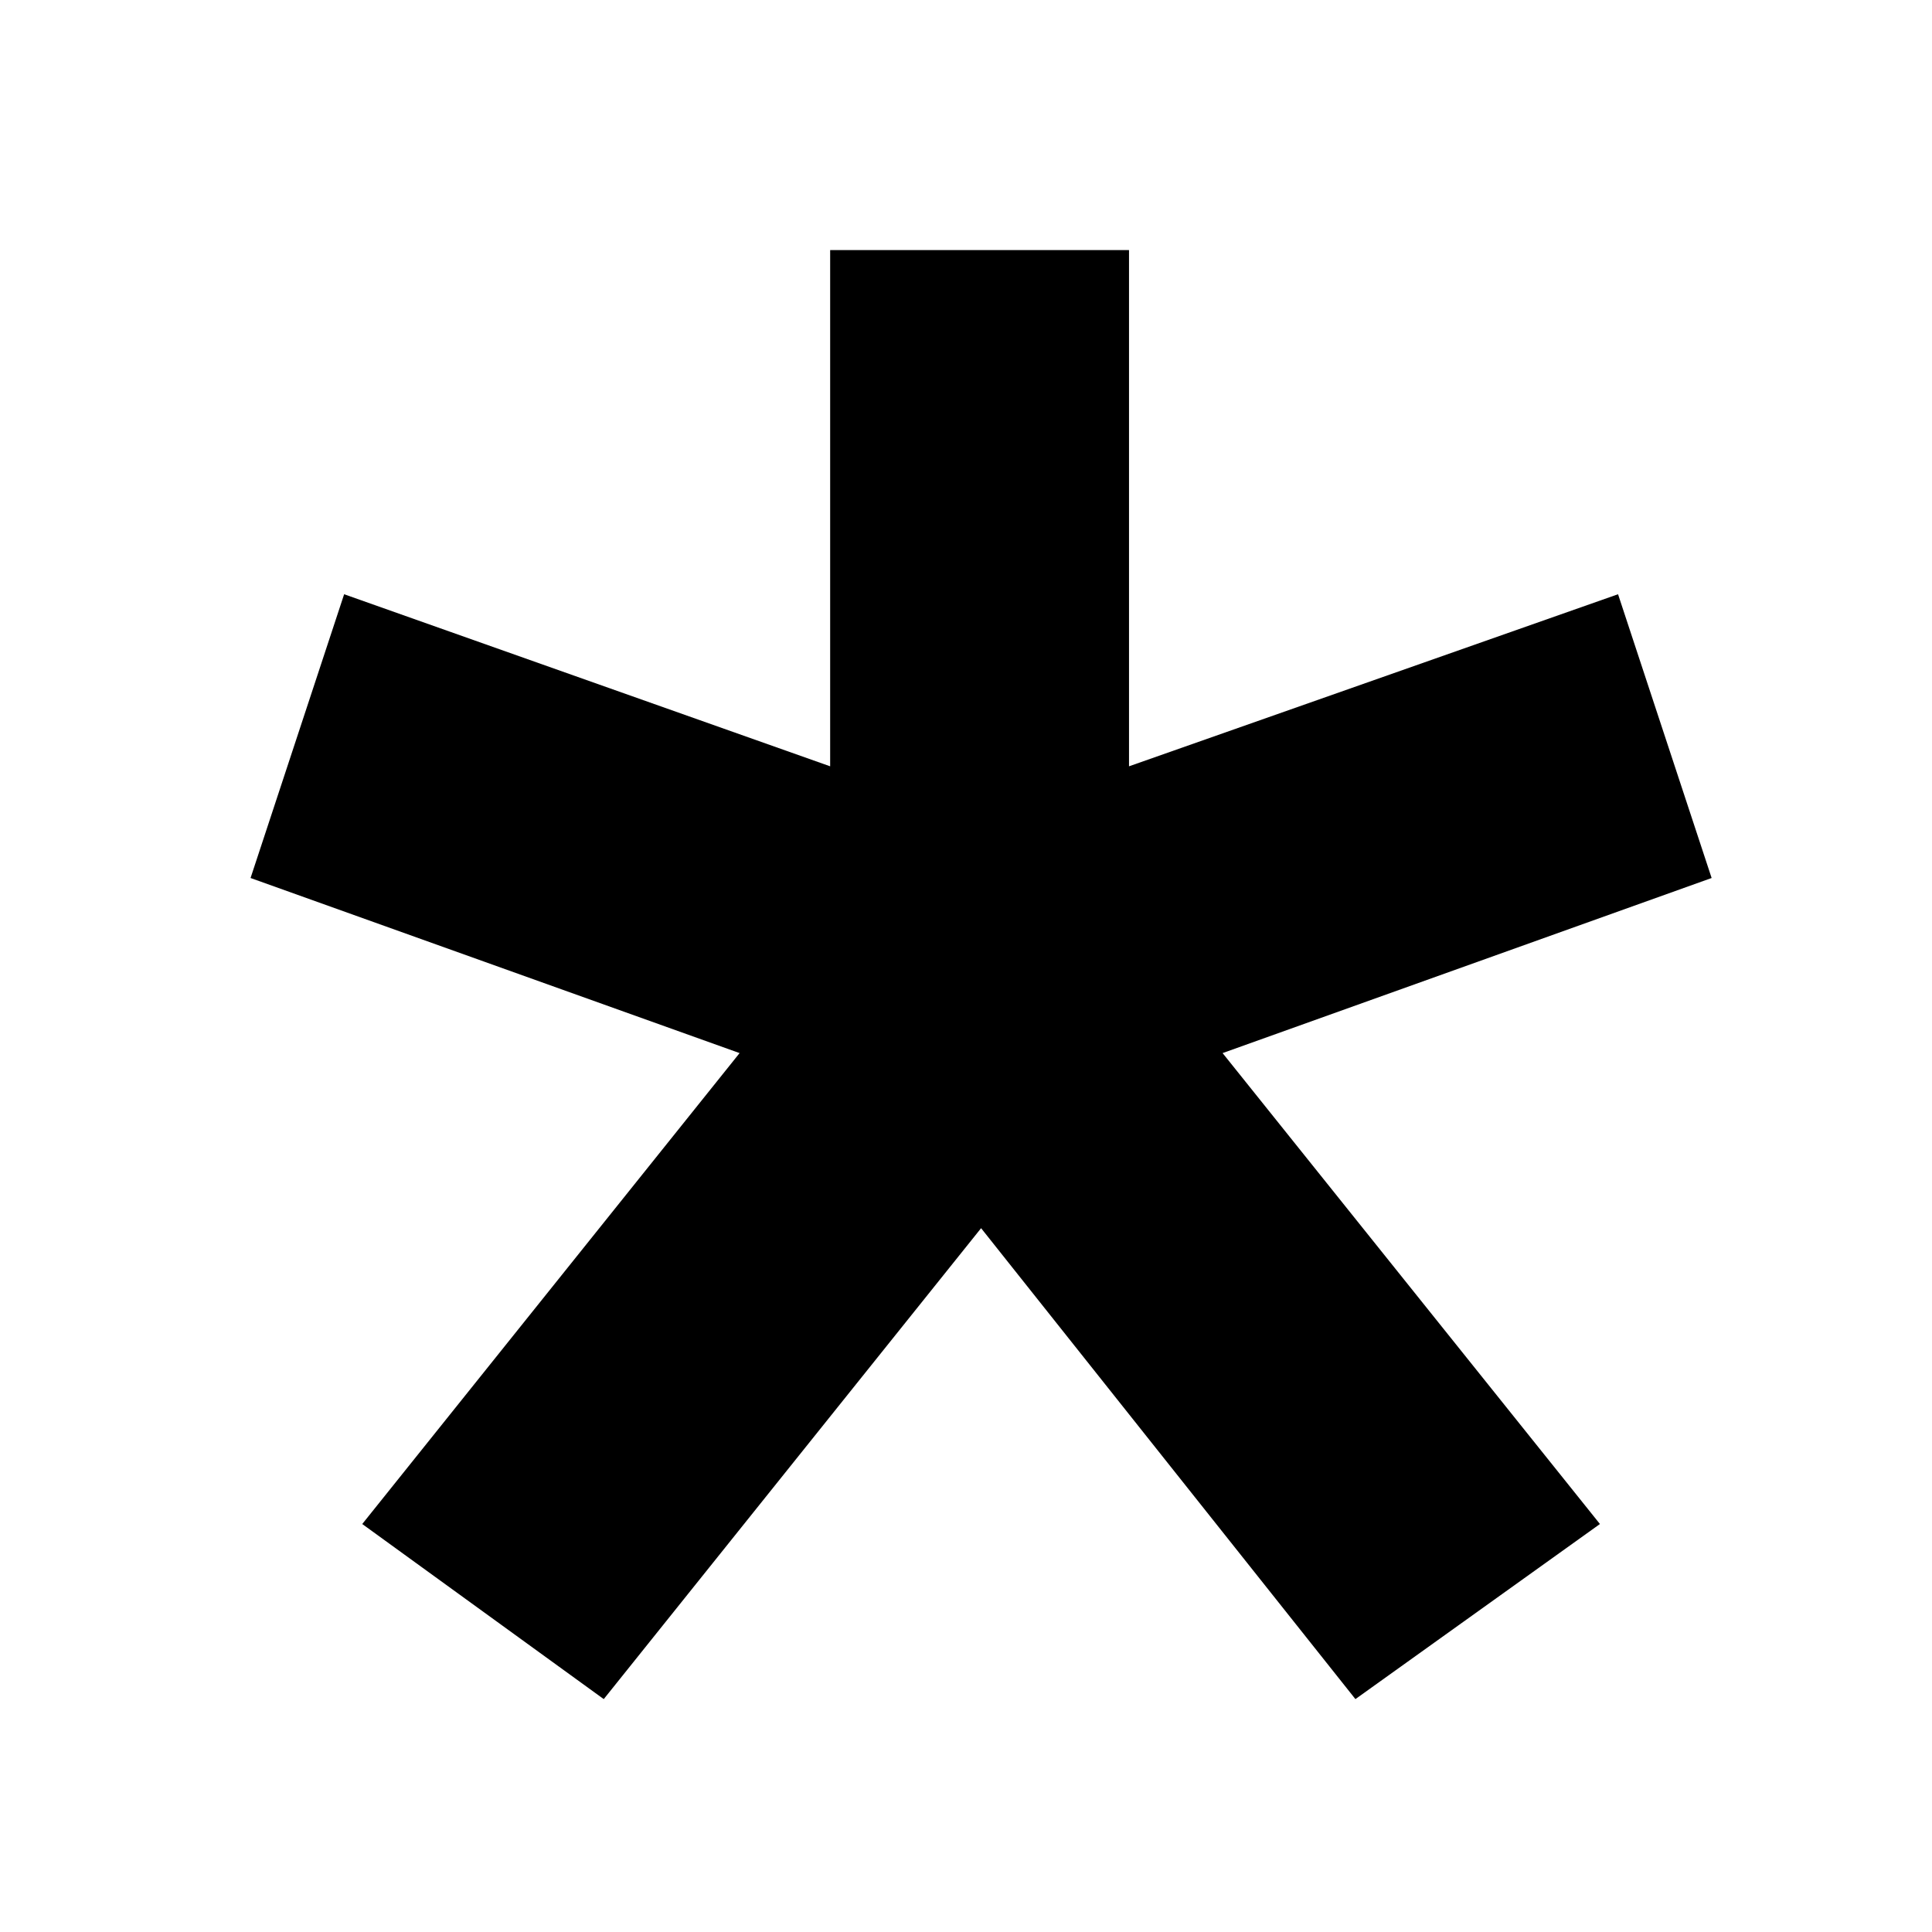<?xml version="1.0" encoding="UTF-8"?><svg id="a" xmlns="http://www.w3.org/2000/svg" viewBox="0 0 128 128"><path d="M24,100.97l25-31.2-32.4-11.6,6.2-18.8,32.2,11.4V16.57h19.8V50.77l32.4-11.4,6.2,18.8-32.4,11.6,25,31.2-16.2,11.6-24.8-31.2-25,31.2-16-11.6Z"/></svg>